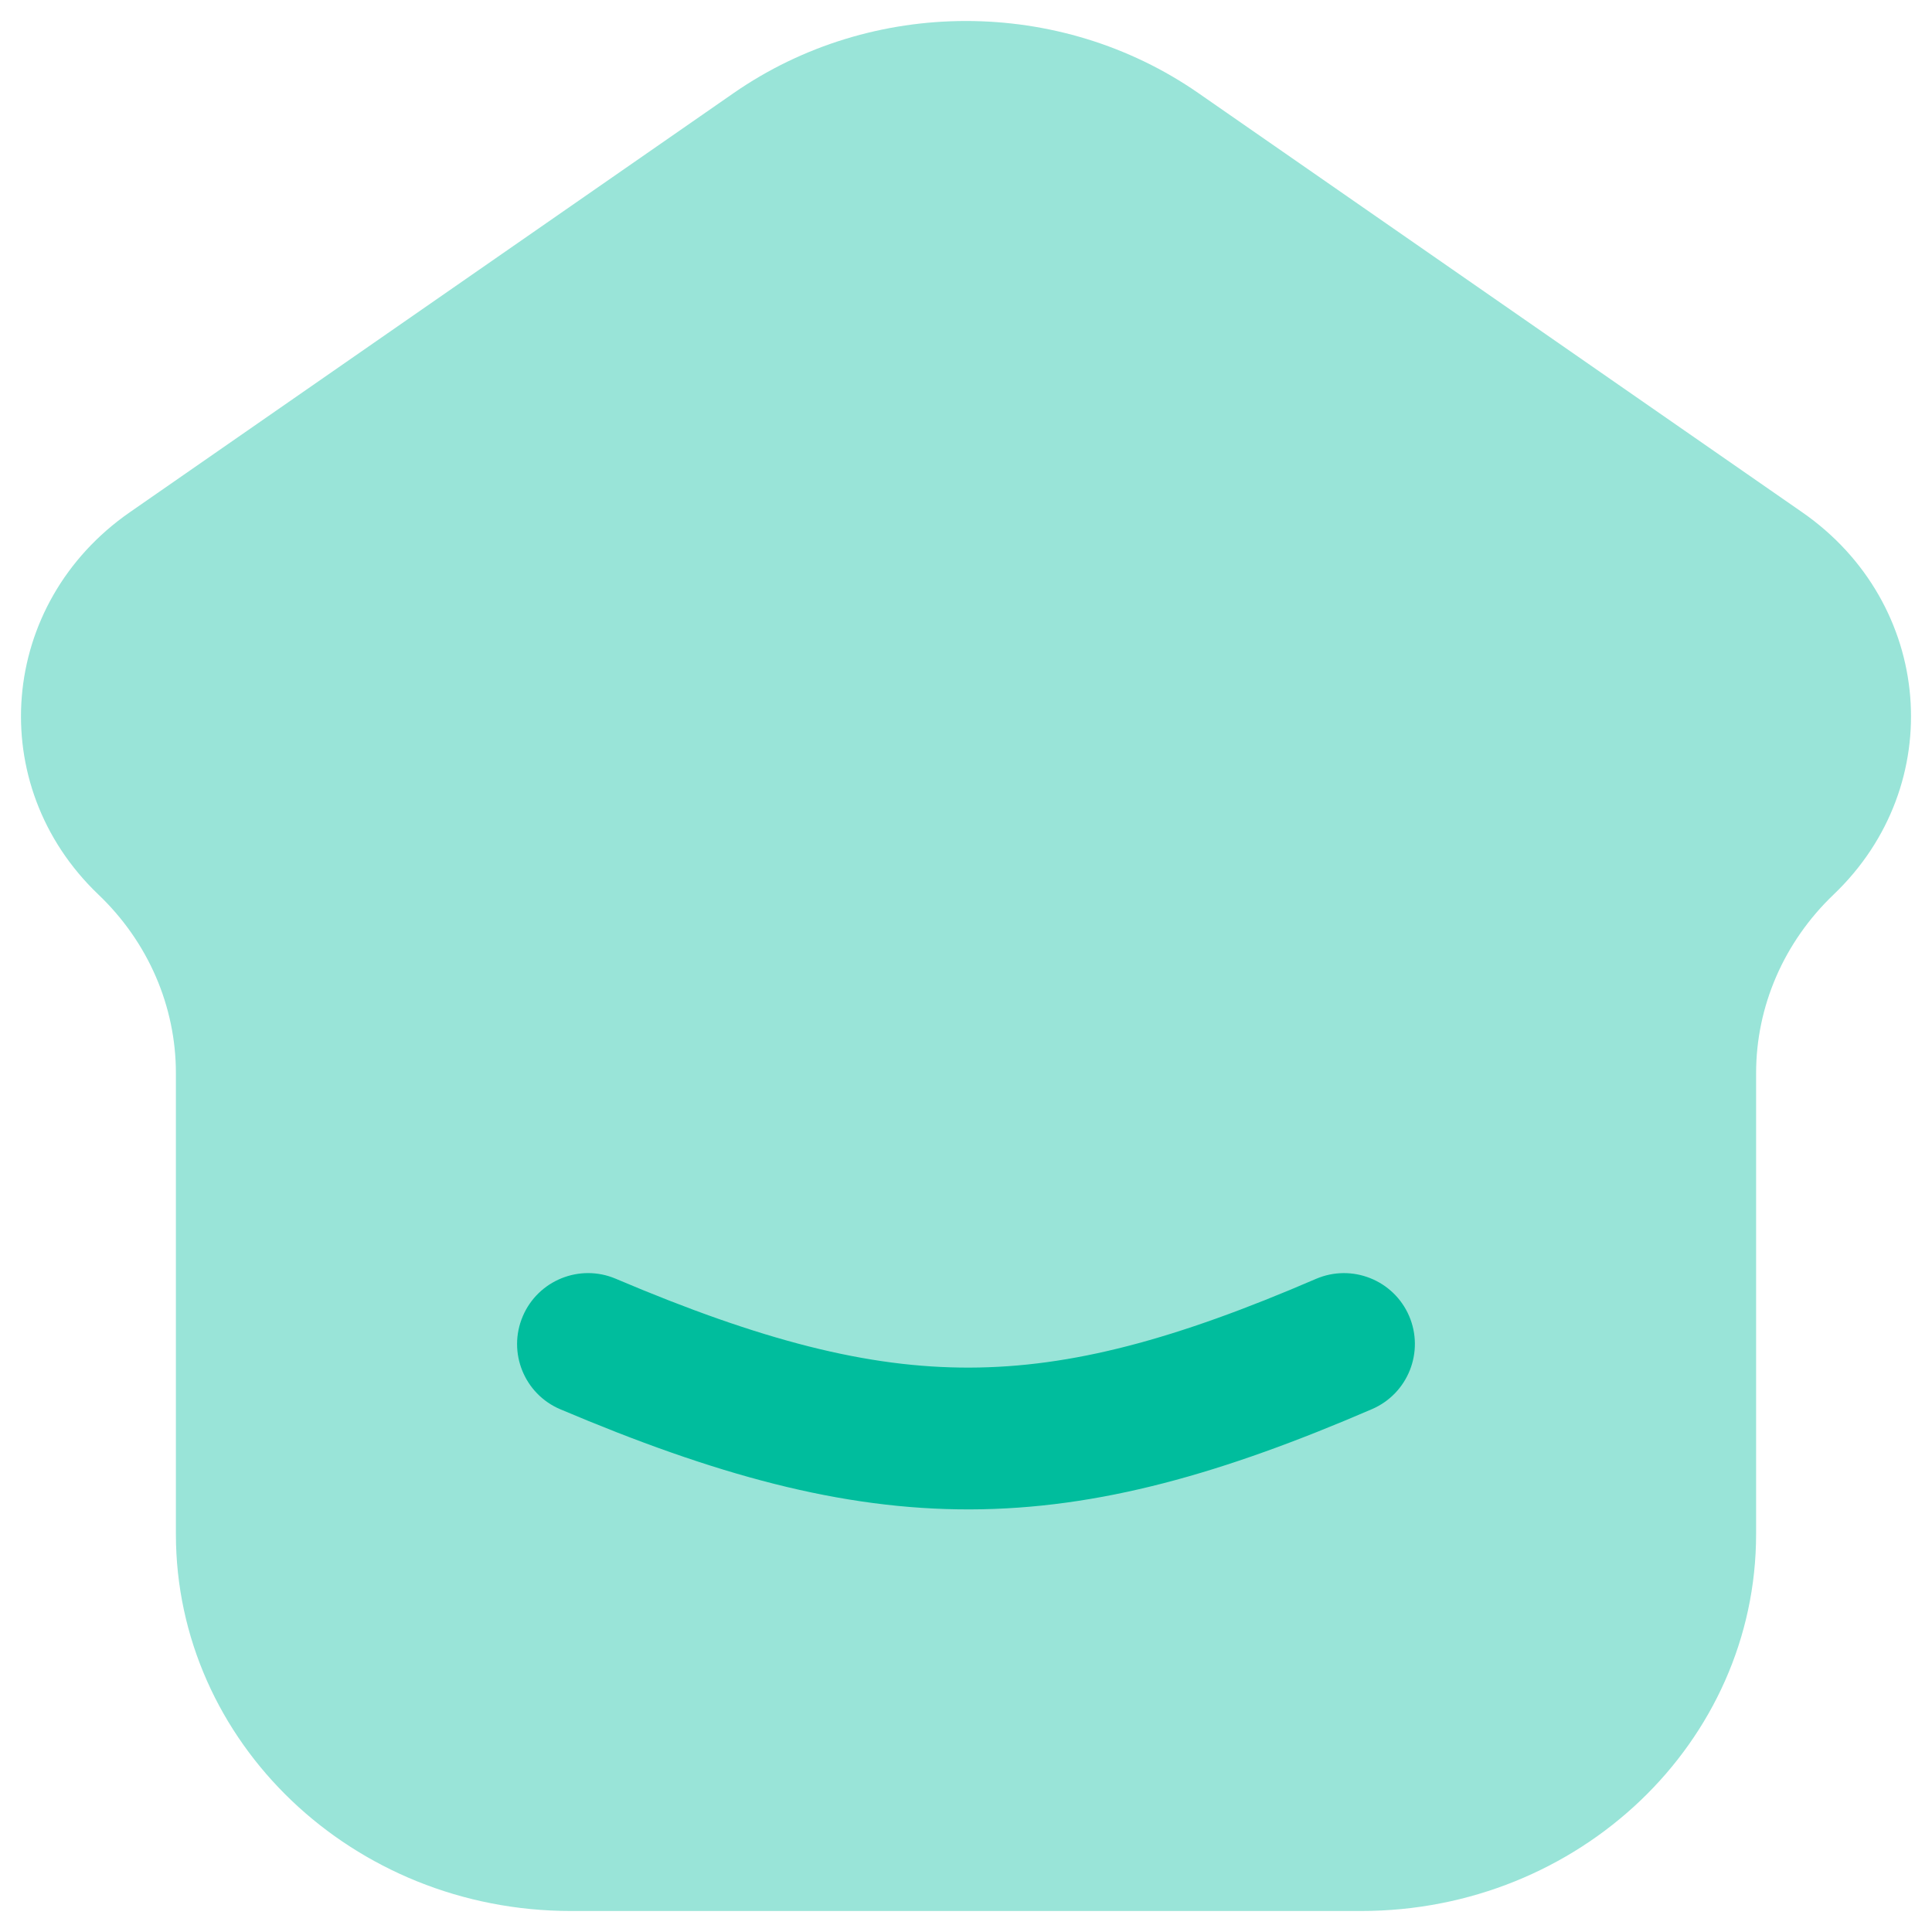 <svg width="23" height="23" viewBox="0 0 23 23" fill="none" xmlns="http://www.w3.org/2000/svg">
<path opacity="0.4" d="M6.797 22.75H16.203C18.8 22.75 20.906 20.741 20.906 18.262V12.775C20.906 11.978 21.238 11.214 21.828 10.65C23.196 9.345 23.018 7.182 21.453 6.097L14.266 1.108C12.617 -0.036 10.383 -0.036 8.734 1.108L1.547 6.097C-0.018 7.182 -0.196 9.345 1.172 10.65C1.763 11.214 2.094 11.978 2.094 12.775V18.262C2.094 20.741 4.2 22.75 6.797 22.75Z" fill="#00BD9D"/>
<path fill-rule="evenodd" clip-rule="evenodd" d="M6.223 15.671C6.405 15.242 6.901 15.041 7.33 15.223C9.065 15.96 10.332 16.285 11.543 16.281C12.754 16.278 13.991 15.948 15.666 15.225C16.094 15.041 16.59 15.238 16.775 15.666C16.959 16.094 16.762 16.59 16.334 16.775C14.563 17.539 13.084 17.965 11.548 17.969C10.012 17.973 8.503 17.554 6.67 16.777C6.241 16.595 6.041 16.1 6.223 15.671Z" fill="#00BD9D"/>
</svg>
